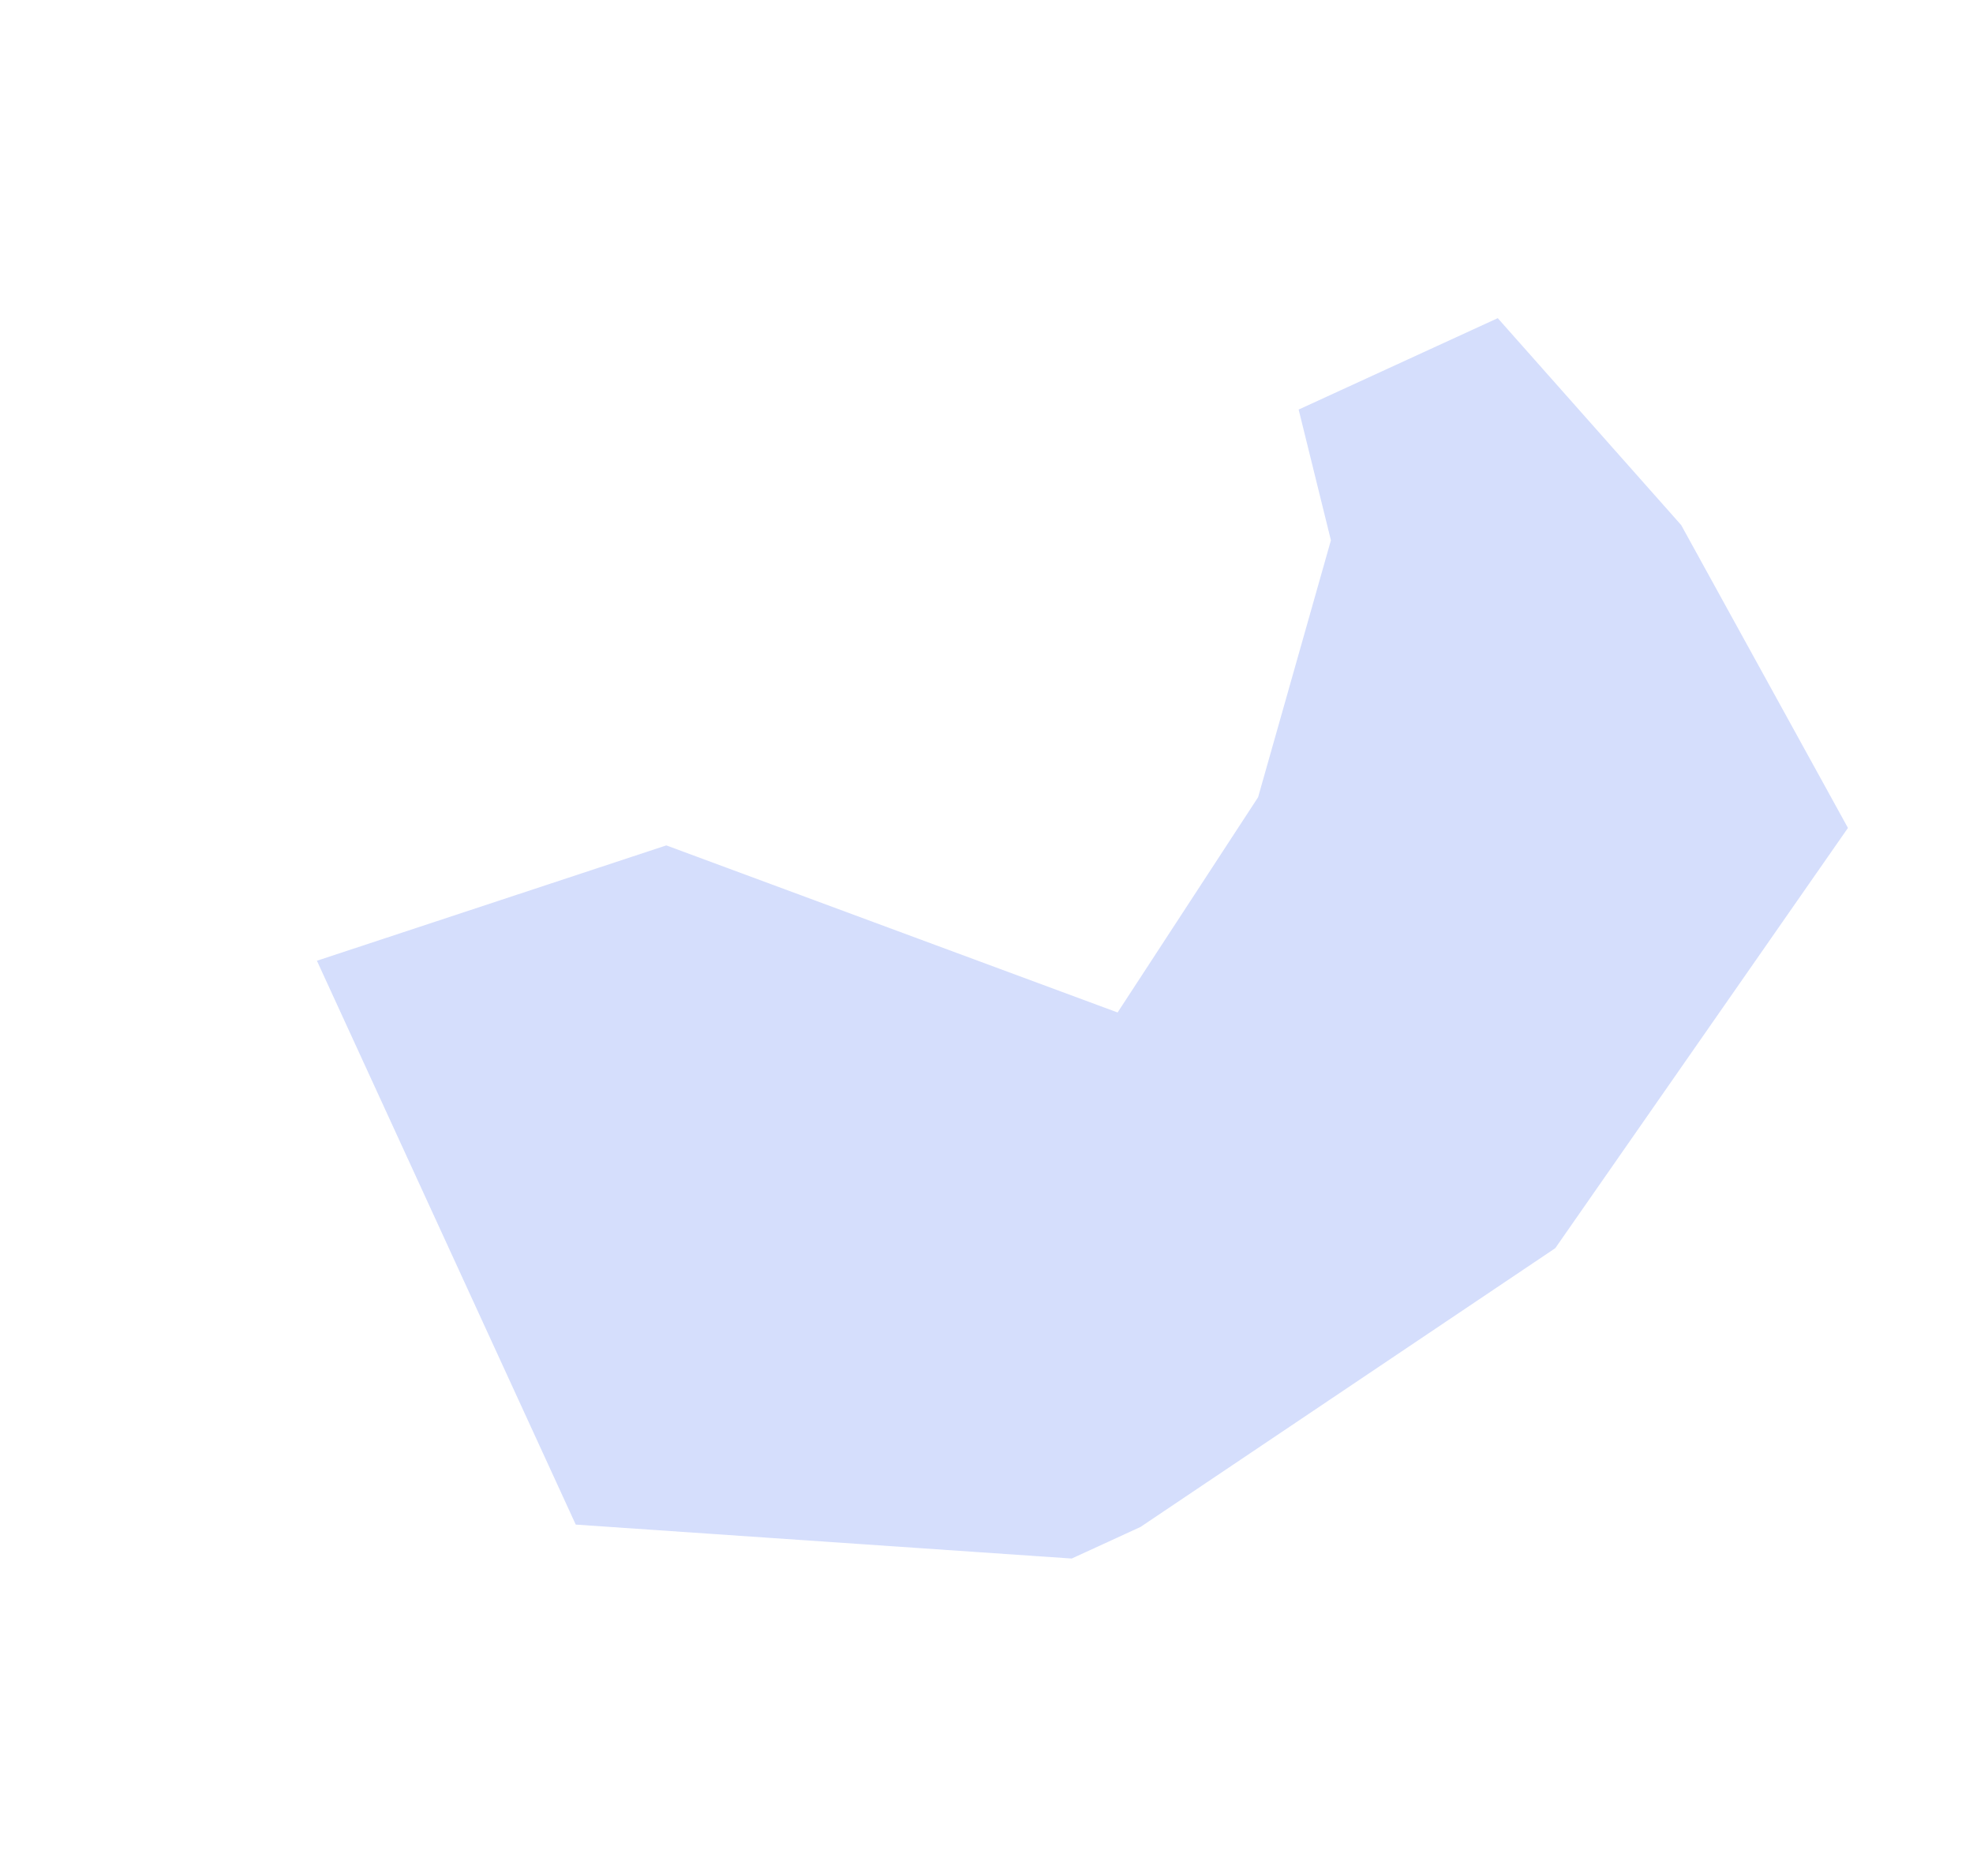 <svg width="835" height="794" viewBox="0 0 835 794" fill="none" xmlns="http://www.w3.org/2000/svg">
<g opacity="0.2" filter="url(#filter0_f_605_7490)">
<path d="M563.262 228.65L532.446 337.387L472.979 428.478L281.99 357.772L134.125 406.586L243.665 645.202L453.56 659.568L482.657 646.211L658.216 528.223L782.076 350.377L711.491 222.197L633.868 134.645L549.607 173.325L563.262 228.65Z" fill="#2C58F1"/>
</g>
<defs>
<filter id="filter0_f_605_7490" x="0.125" y="0.645" width="915.951" height="792.924" filterUnits="userSpaceOnUse" color-interpolation-filters="sRGB">
<feFlood flood-opacity="0" result="BackgroundImageFix"/>
<feBlend mode="normal" in="SourceGraphic" in2="BackgroundImageFix" result="shape"/>
<feGaussianBlur stdDeviation="67" result="effect1_foregroundBlur_605_7490"/>
</filter>
</defs>
</svg>
